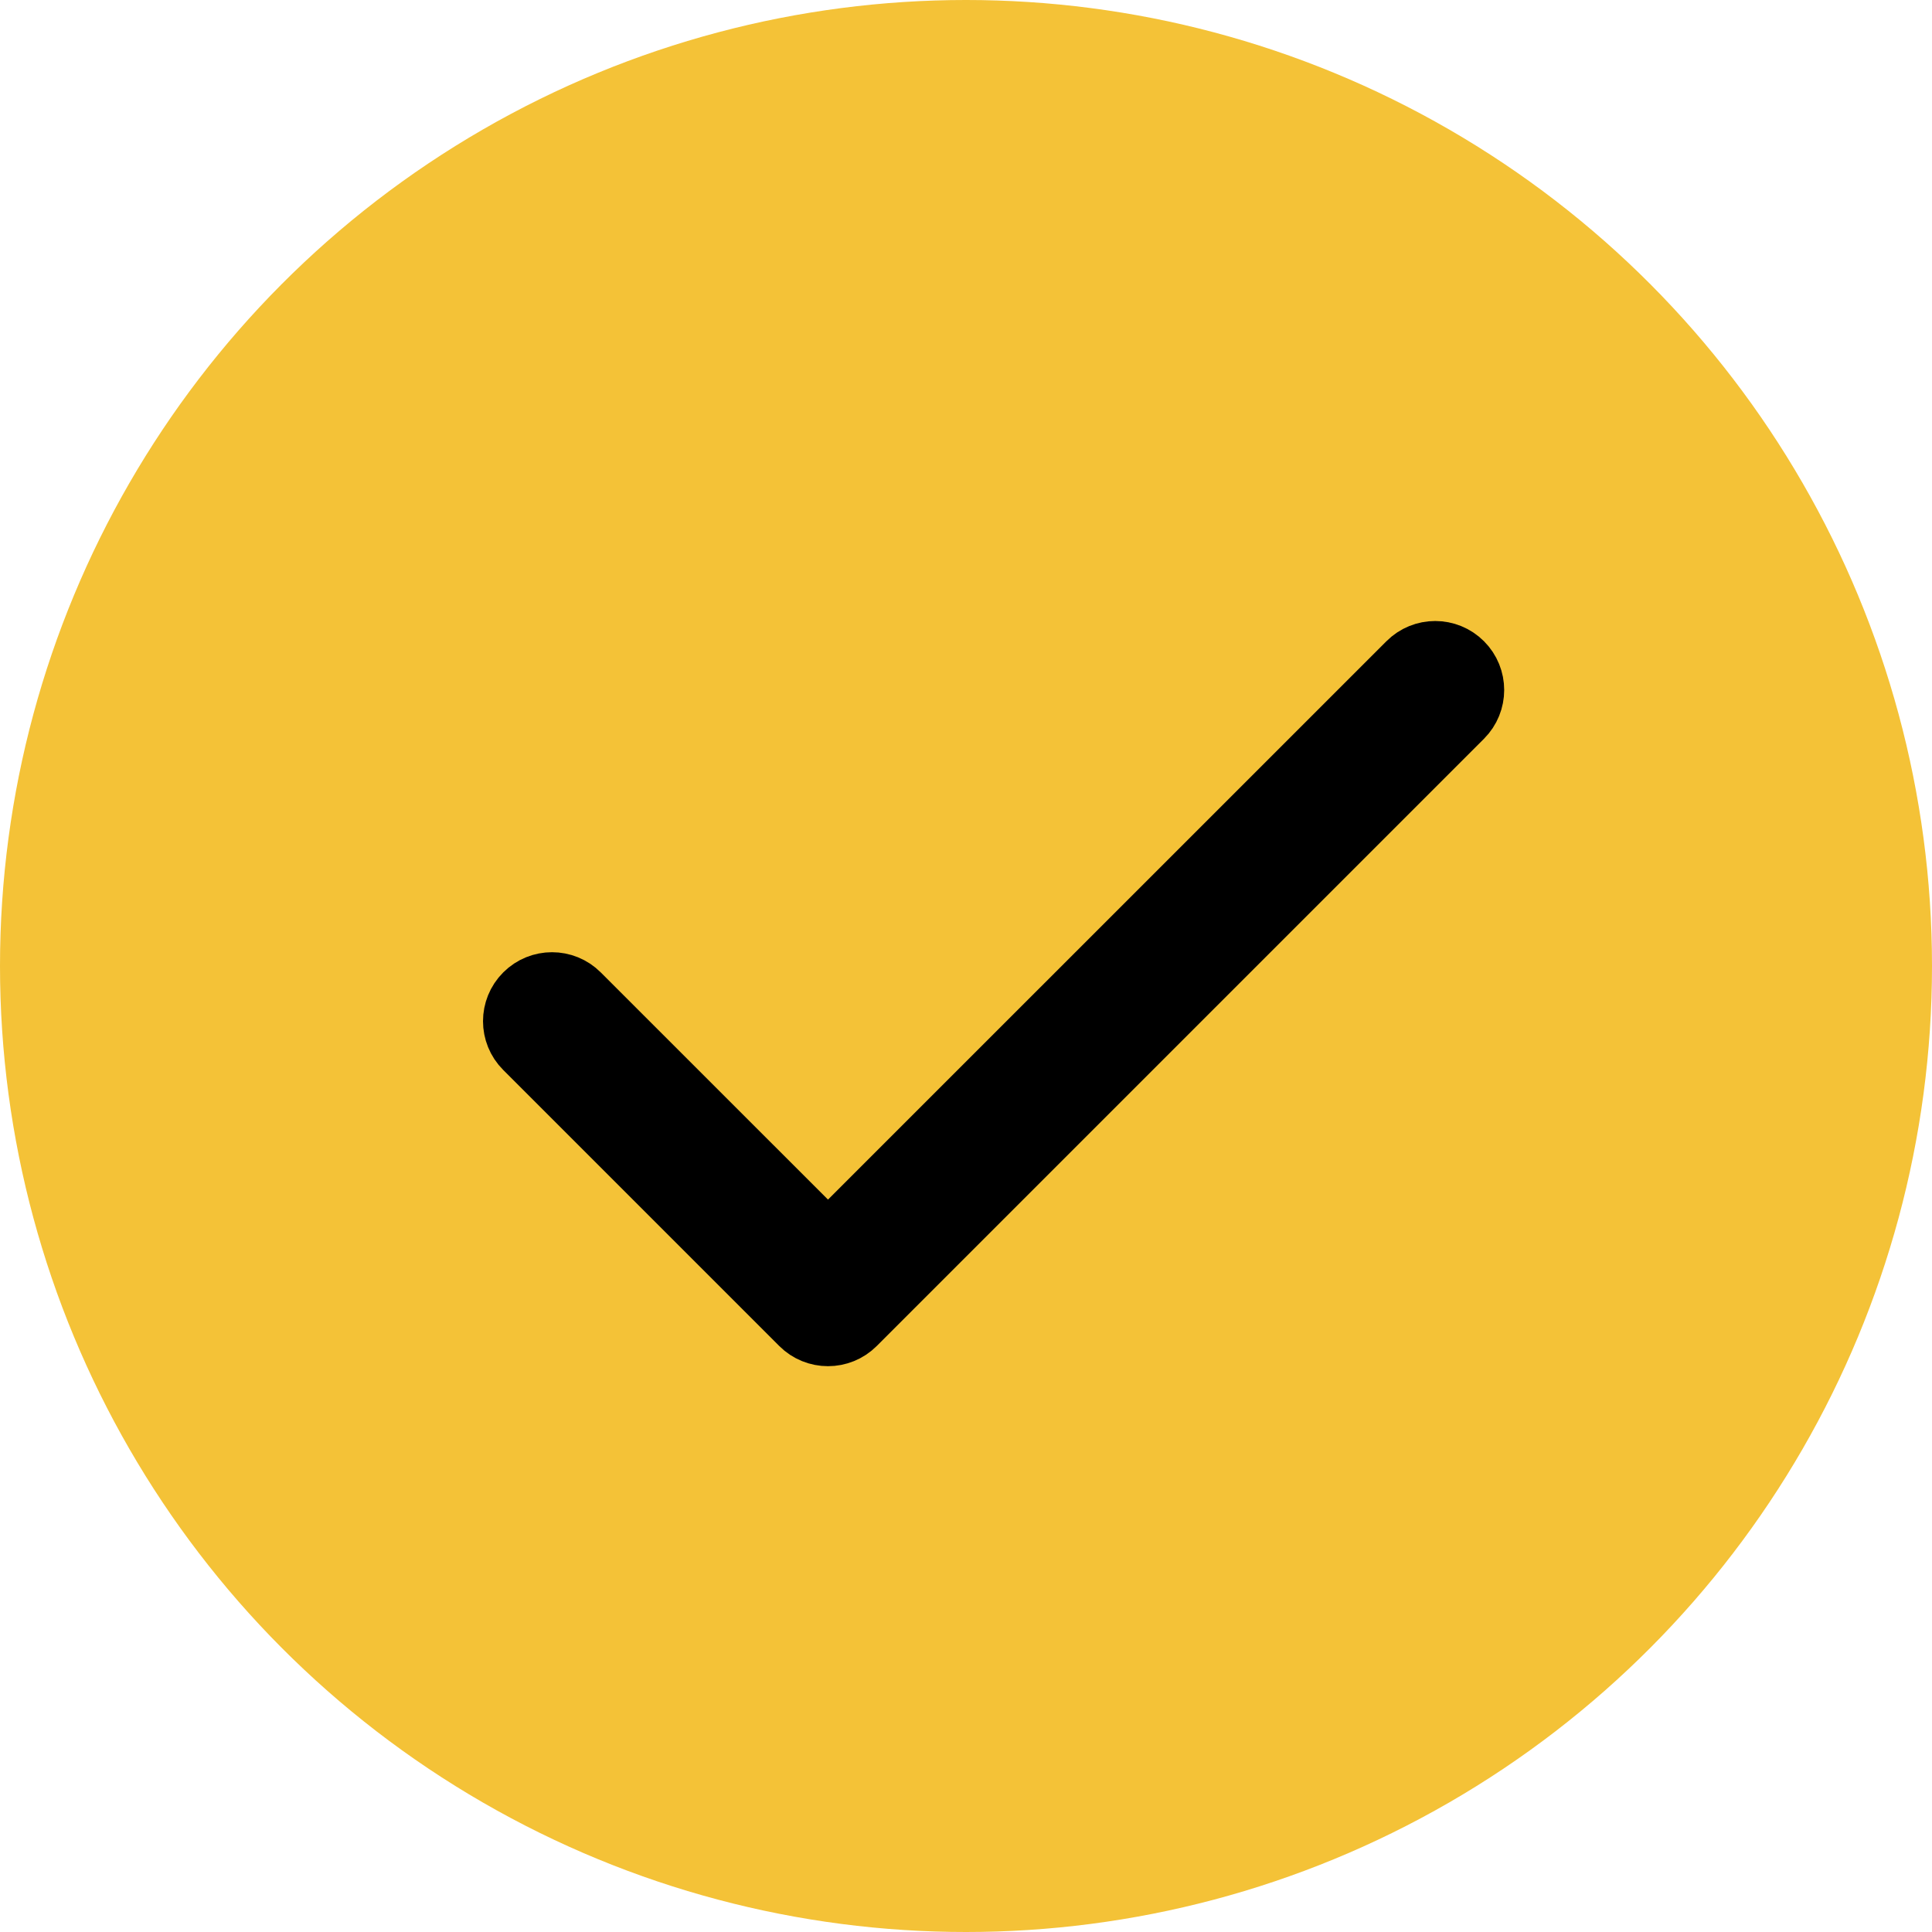 <svg width="35" height="35" viewBox="0 0 35 35" fill="none" xmlns="http://www.w3.org/2000/svg">
<circle cx="17.5" cy="17.5" r="17.5" fill="#F4C237"/>
<path fill-rule="evenodd" clip-rule="evenodd" d="M26.53 11.97C26.823 12.263 26.823 12.737 26.53 13.03L15.53 24.03C15.237 24.323 14.763 24.323 14.47 24.03L9.47 19.03C9.177 18.737 9.177 18.263 9.47 17.97C9.763 17.677 10.237 17.677 10.53 17.97L15 22.439L25.47 11.97C25.763 11.677 26.237 11.677 26.53 11.97Z" fill="black" stroke="black" stroke-linecap="round" stroke-linejoin="round"/>
</svg>
